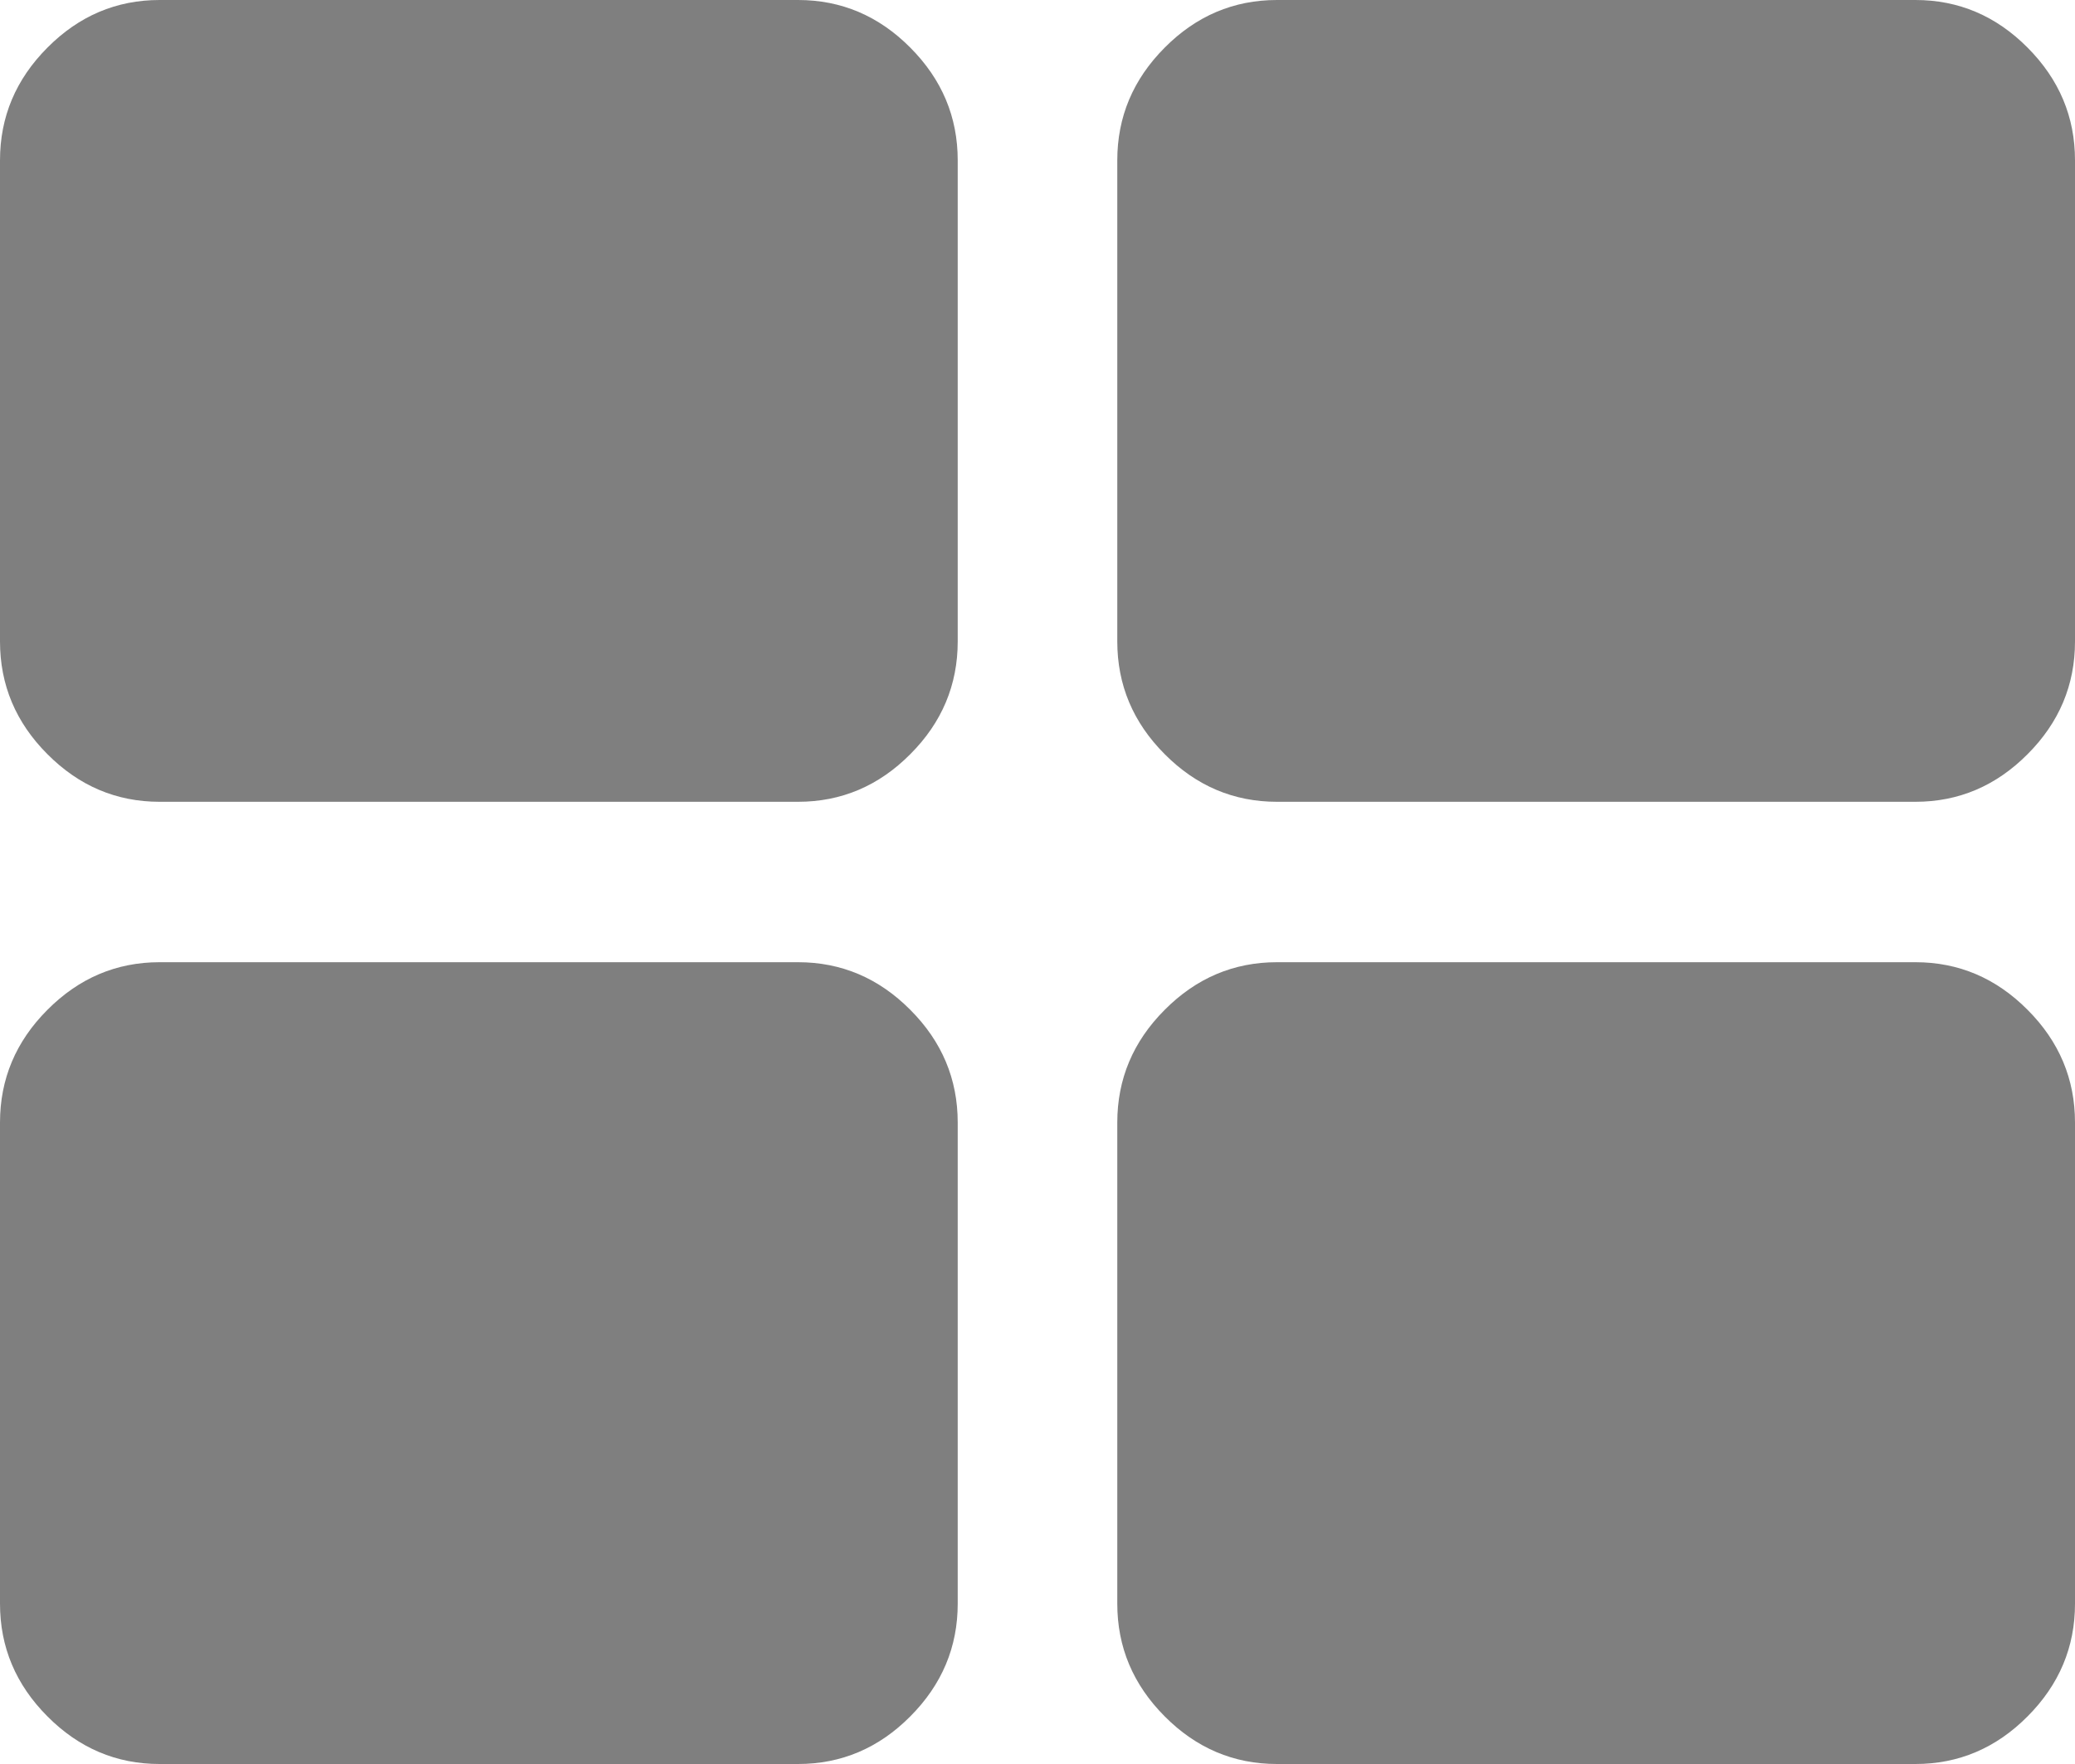 ﻿<?xml version="1.0" encoding="utf-8"?>
<svg version="1.1" xmlns:xlink="http://www.w3.org/1999/xlink" width="20px" height="17px" xmlns="http://www.w3.org/2000/svg">
  <g transform="matrix(1 0 0 1 -440 -280 )">
    <path d="M 8.774 9.732  C 9.079 10.037  9.231 10.4  9.231 10.818  L 9.231 15.455  C 9.231 15.873  9.079 16.235  8.774 16.541  C 8.47 16.847  8.109 17  7.692 17  L 1.538 17  C 1.122 17  0.761 16.847  0.457 16.541  C 0.152 16.235  0 15.873  0 15.455  L 0 10.818  C 0 10.4  0.152 10.037  0.457 9.732  C 0.761 9.426  1.122 9.273  1.538 9.273  L 7.692 9.273  C 8.109 9.273  8.47 9.426  8.774 9.732  Z M 8.774 0.459  C 9.079 0.765  9.231 1.127  9.231 1.545  L 9.231 6.182  C 9.231 6.6  9.079 6.963  8.774 7.268  C 8.47 7.574  8.109 7.727  7.692 7.727  L 1.538 7.727  C 1.122 7.727  0.761 7.574  0.457 7.268  C 0.152 6.963  0 6.6  0 6.182  L 0 1.545  C 0 1.127  0.152 0.765  0.457 0.459  C 0.761 0.153  1.122 0  1.538 0  L 7.692 0  C 8.109 0  8.47 0.153  8.774 0.459  Z M 19.543 9.732  C 19.848 10.037  20 10.4  20 10.818  L 20 15.455  C 20 15.873  19.848 16.235  19.543 16.541  C 19.239 16.847  18.878 17  18.462 17  L 12.308 17  C 11.891 17  11.53 16.847  11.226 16.541  C 10.921 16.235  10.769 15.873  10.769 15.455  L 10.769 10.818  C 10.769 10.4  10.921 10.037  11.226 9.732  C 11.53 9.426  11.891 9.273  12.308 9.273  L 18.462 9.273  C 18.878 9.273  19.239 9.426  19.543 9.732  Z M 19.543 0.459  C 19.848 0.765  20 1.127  20 1.545  L 20 6.182  C 20 6.6  19.848 6.963  19.543 7.268  C 19.239 7.574  18.878 7.727  18.462 7.727  L 12.308 7.727  C 11.891 7.727  11.53 7.574  11.226 7.268  C 10.921 6.963  10.769 6.6  10.769 6.182  L 10.769 1.545  C 10.769 1.127  10.921 0.765  11.226 0.459  C 11.53 0.153  11.891 0  12.308 0  L 18.462 0  C 18.878 0  19.239 0.153  19.543 0.459  Z " fill-rule="nonzero" fill="#7f7f7f" stroke="none" transform="matrix(1 0 0 1 440 280 )" />
  </g>
</svg>